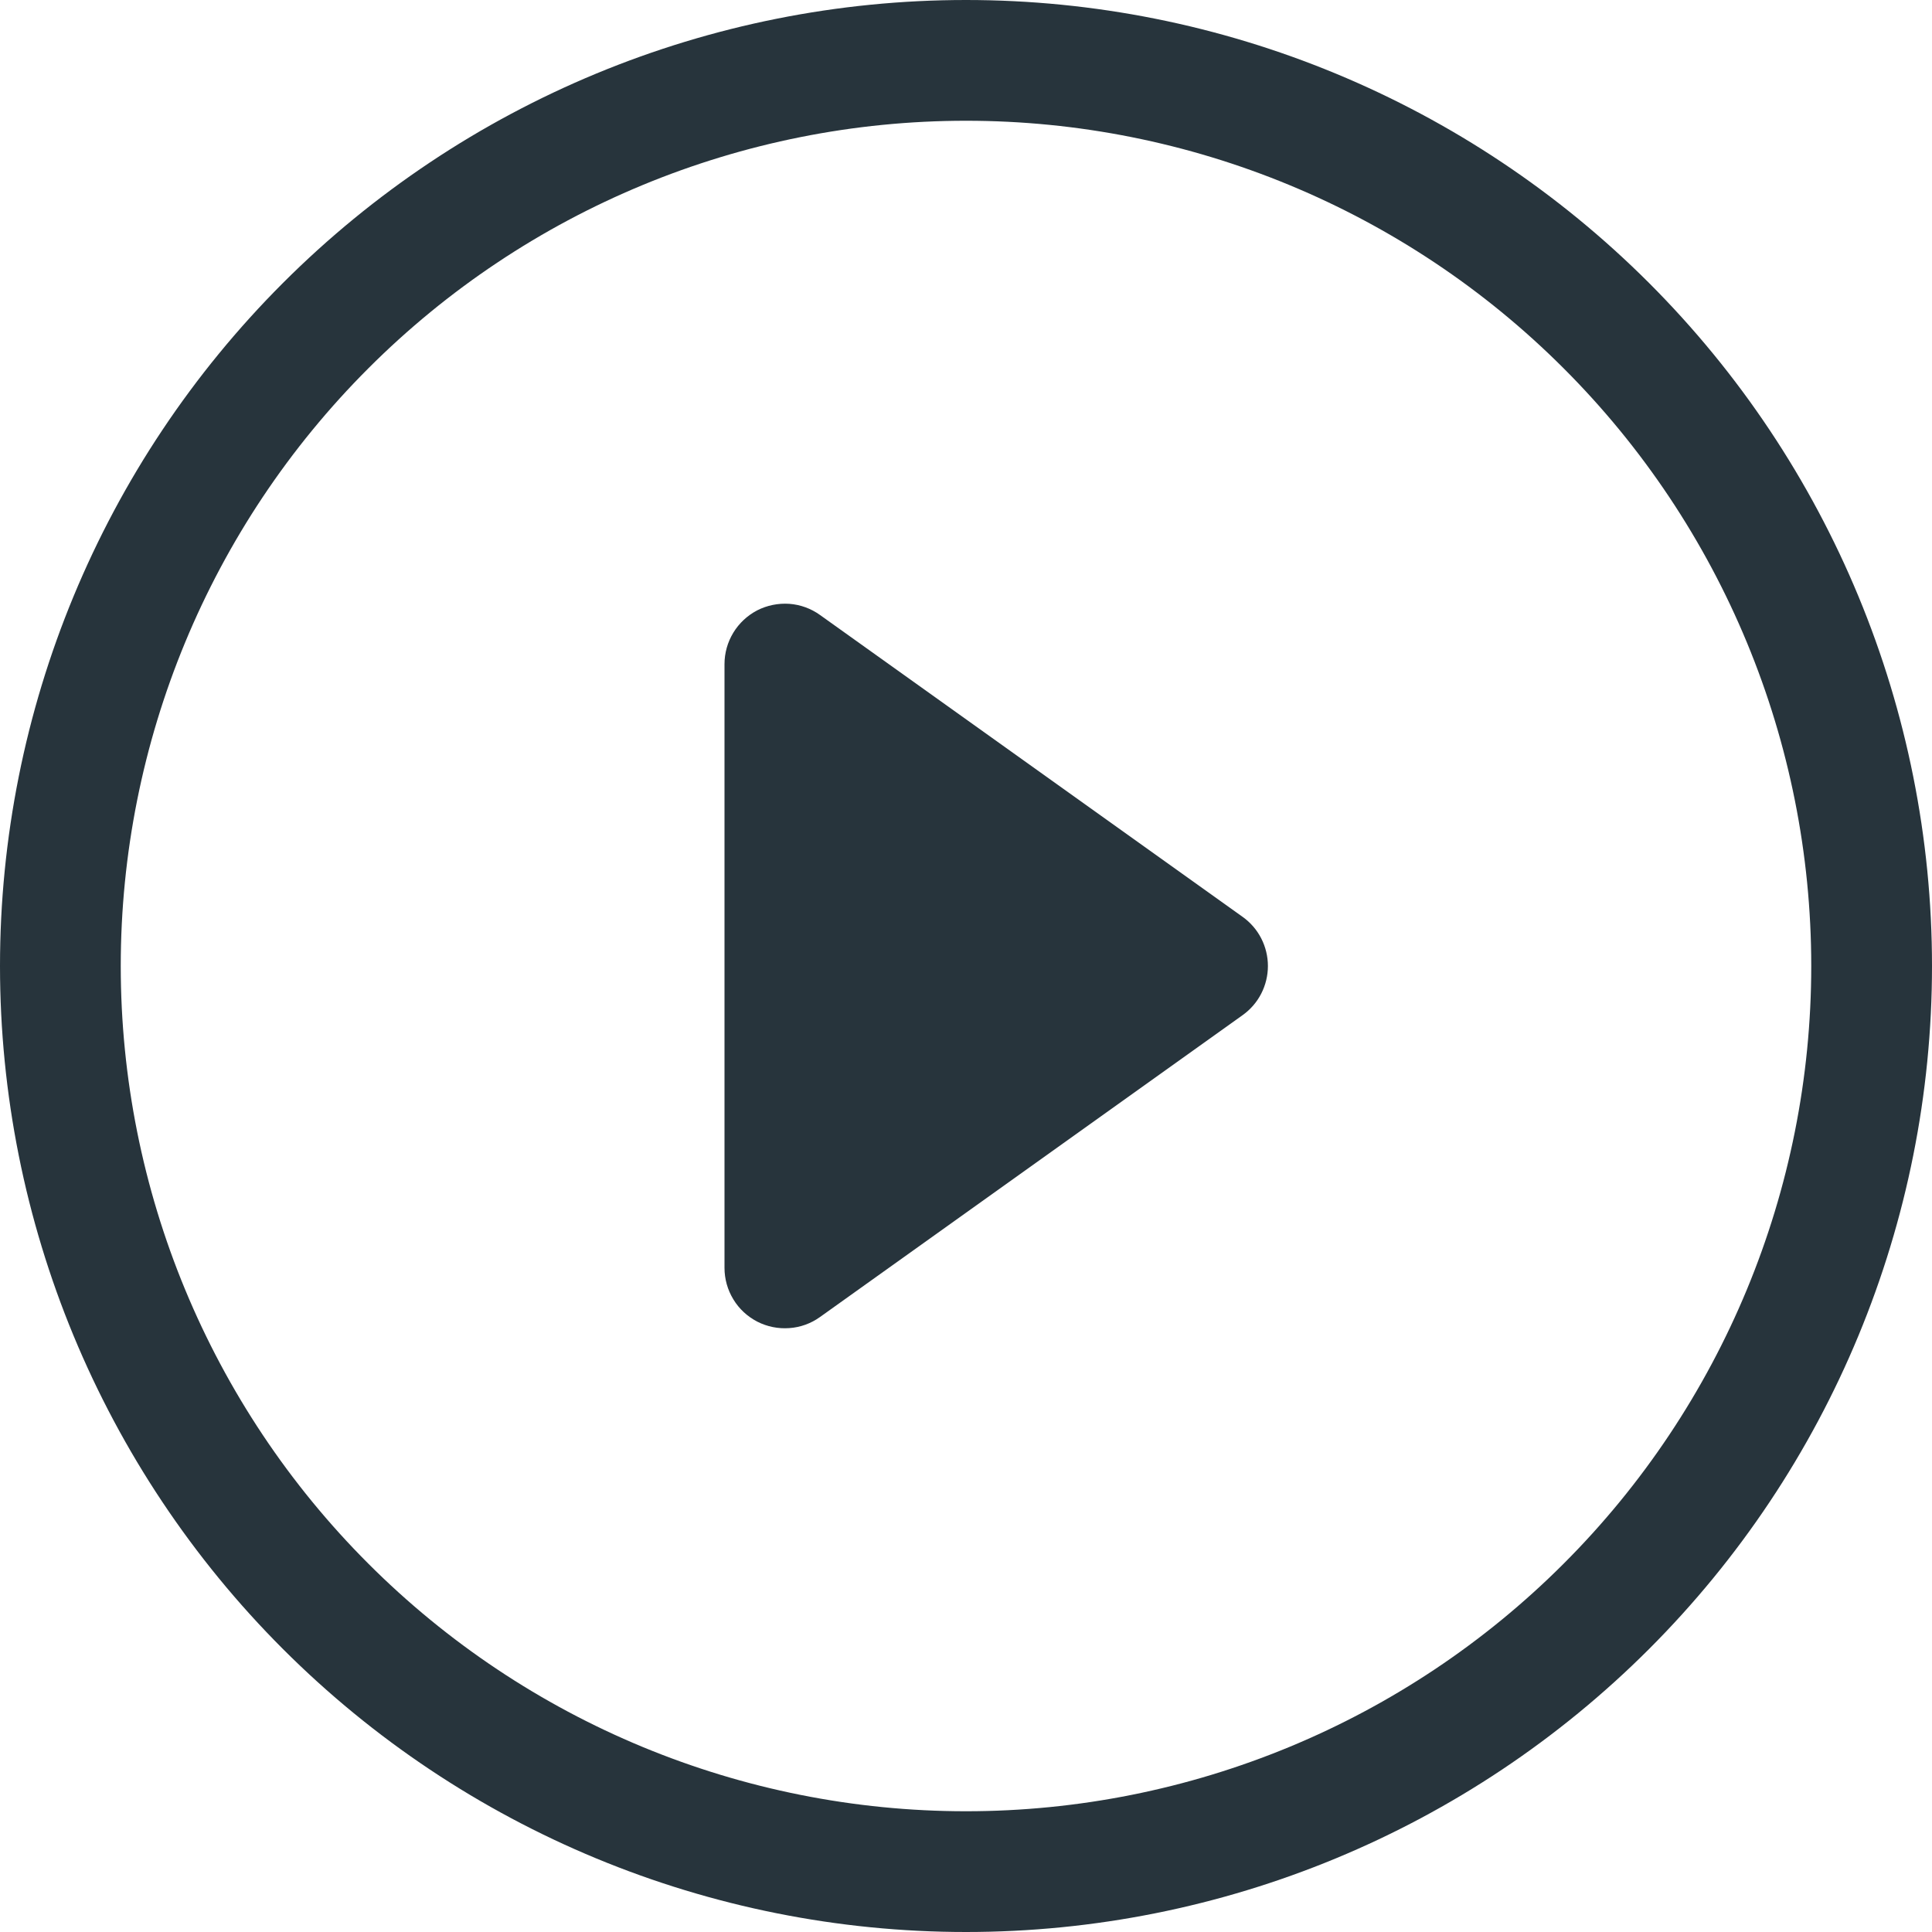 <svg width="26" height="26" viewBox="0 0 26 26" fill="none" xmlns="http://www.w3.org/2000/svg">
<path d="M13 24.375C9.983 24.375 7.09 23.177 4.957 21.043C2.823 18.91 1.625 16.017 1.625 13C1.625 9.983 2.823 7.09 4.957 4.957C7.09 2.823 9.983 1.625 13 1.625C16.017 1.625 18.91 2.823 21.043 4.957C23.177 7.09 24.375 9.983 24.375 13C24.375 16.017 23.177 18.91 21.043 21.043C18.91 23.177 16.017 24.375 13 24.375ZM13 26C16.448 26 19.754 24.63 22.192 22.192C24.63 19.754 26 16.448 26 13C26 9.552 24.63 6.246 22.192 3.808C19.754 1.37 16.448 0 13 0C9.552 0 6.246 1.37 3.808 3.808C1.37 6.246 0 9.552 0 13C0 16.448 1.37 19.754 3.808 22.192C6.246 24.63 9.552 26 13 26Z" fill="#27343C"/>
<path d="M10.19 8.214C10.323 8.146 10.473 8.116 10.622 8.126C10.771 8.137 10.914 8.189 11.035 8.276L16.723 12.339C16.828 12.414 16.914 12.513 16.973 12.628C17.032 12.743 17.063 12.871 17.063 13C17.063 13.129 17.032 13.257 16.973 13.372C16.914 13.487 16.828 13.586 16.723 13.661L11.035 17.724C10.914 17.811 10.771 17.863 10.622 17.873C10.473 17.884 10.324 17.854 10.191 17.786C10.058 17.717 9.946 17.614 9.869 17.486C9.791 17.358 9.75 17.212 9.75 17.062V8.938C9.75 8.788 9.791 8.642 9.869 8.514C9.946 8.387 10.058 8.283 10.19 8.214Z" fill="#27343C"/>
</svg>
